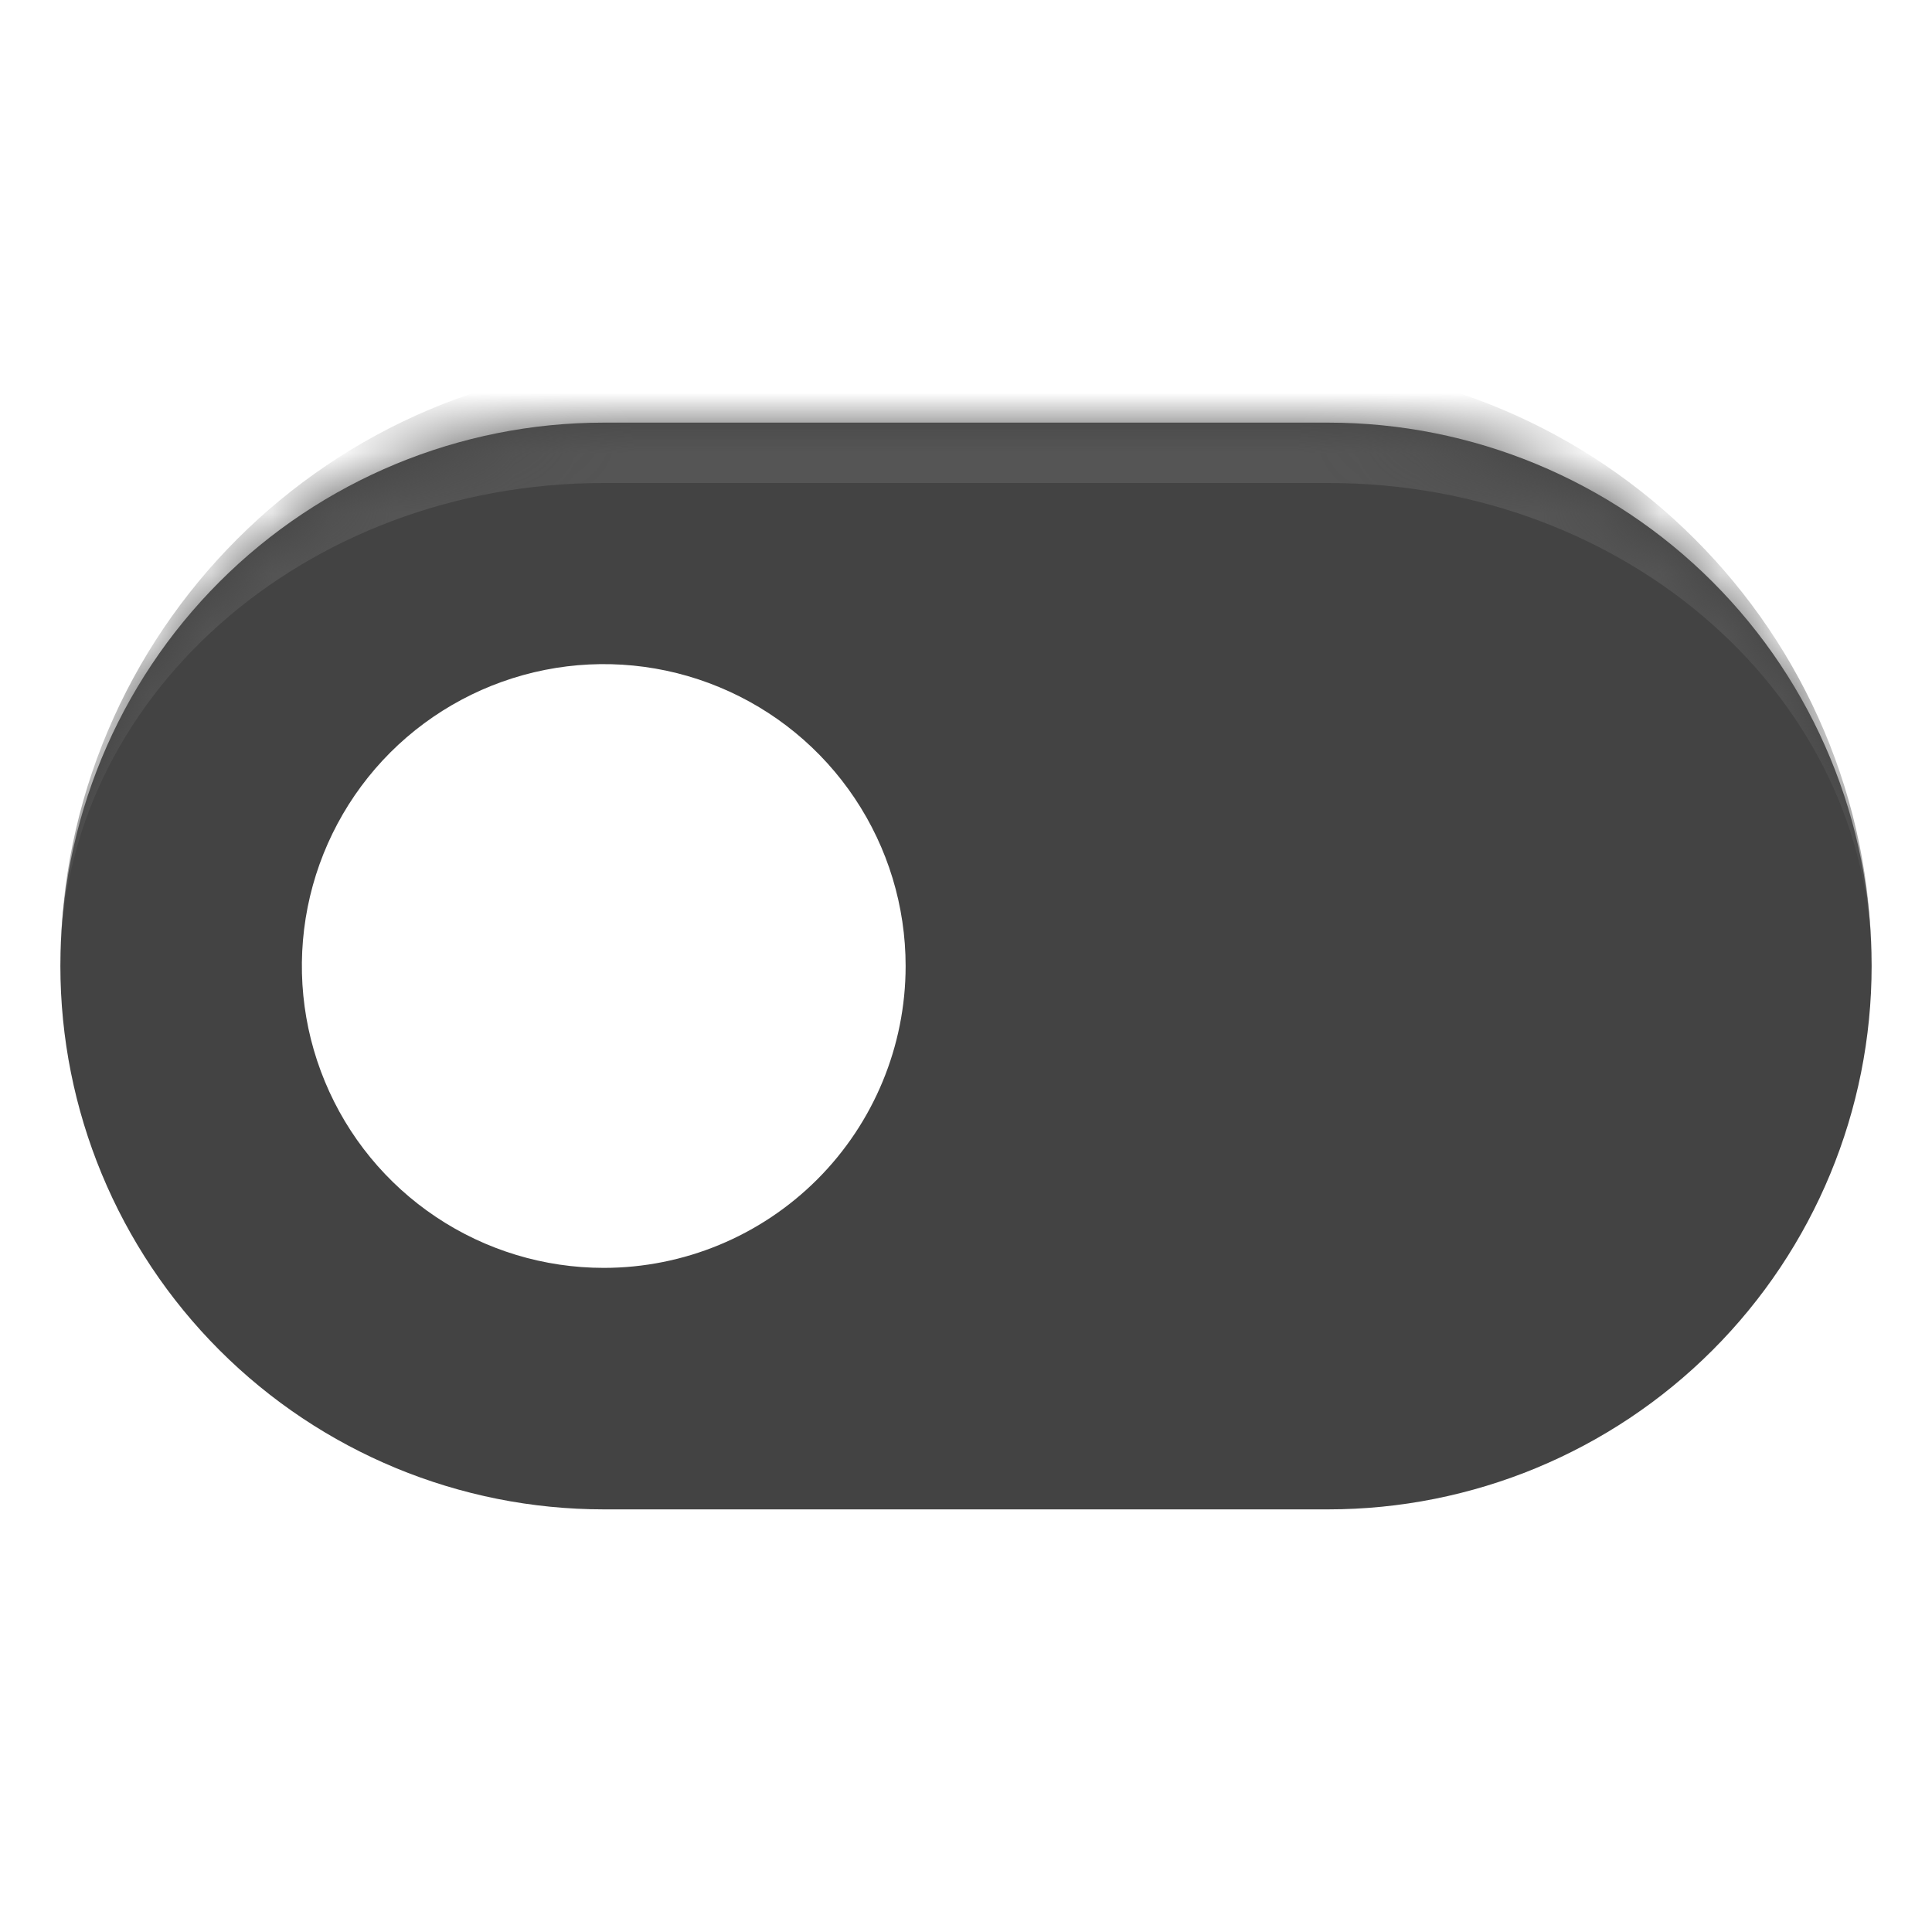 <svg width="32" height="32" viewBox="0 0 32 32" fill="none" xmlns="http://www.w3.org/2000/svg">
<path d="M22 7H10C7.613 7 5.324 7.948 3.636 9.636C1.948 11.324 1 13.613 1 16C1 18.387 1.948 20.676 3.636 22.364C5.324 24.052 7.613 25 10 25H22C24.387 25 26.676 24.052 28.364 22.364C30.052 20.676 31 18.387 31 16C31 13.613 30.052 11.324 28.364 9.636C26.676 7.948 24.387 7 22 7V7ZM10 21C9.011 21 8.044 20.707 7.222 20.157C6.4 19.608 5.759 18.827 5.381 17.913C5.002 17 4.903 15.995 5.096 15.024C5.289 14.055 5.765 13.164 6.464 12.464C7.164 11.765 8.055 11.289 9.025 11.096C9.994 10.903 11 11.002 11.913 11.381C12.827 11.759 13.608 12.4 14.157 13.222C14.707 14.044 15 15.011 15 16C15 17.326 14.473 18.598 13.536 19.535C12.598 20.473 11.326 21 10 21Z" fill="#434343"/>
<mask id="path-2-inside-1_9_25" fill="white">
<path d="M1 16C1 11.029 5.029 7 10 7H22C26.971 7 31 11.029 31 16V16C31 20.971 26.971 25 22 25H10C5.029 25 1 20.971 1 16V16Z"/>
</mask>
<path d="M1 16C1 10.477 5.477 6 11 6H21C26.523 6 31 10.477 31 16C31 11.582 26.971 8 22 8H10C5.029 8 1 11.582 1 16ZM31 25H1H31ZM1 25V7V25ZM31 7V25V7Z" fill="#555555" mask="url(#path-2-inside-1_9_25)"/>
</svg>
